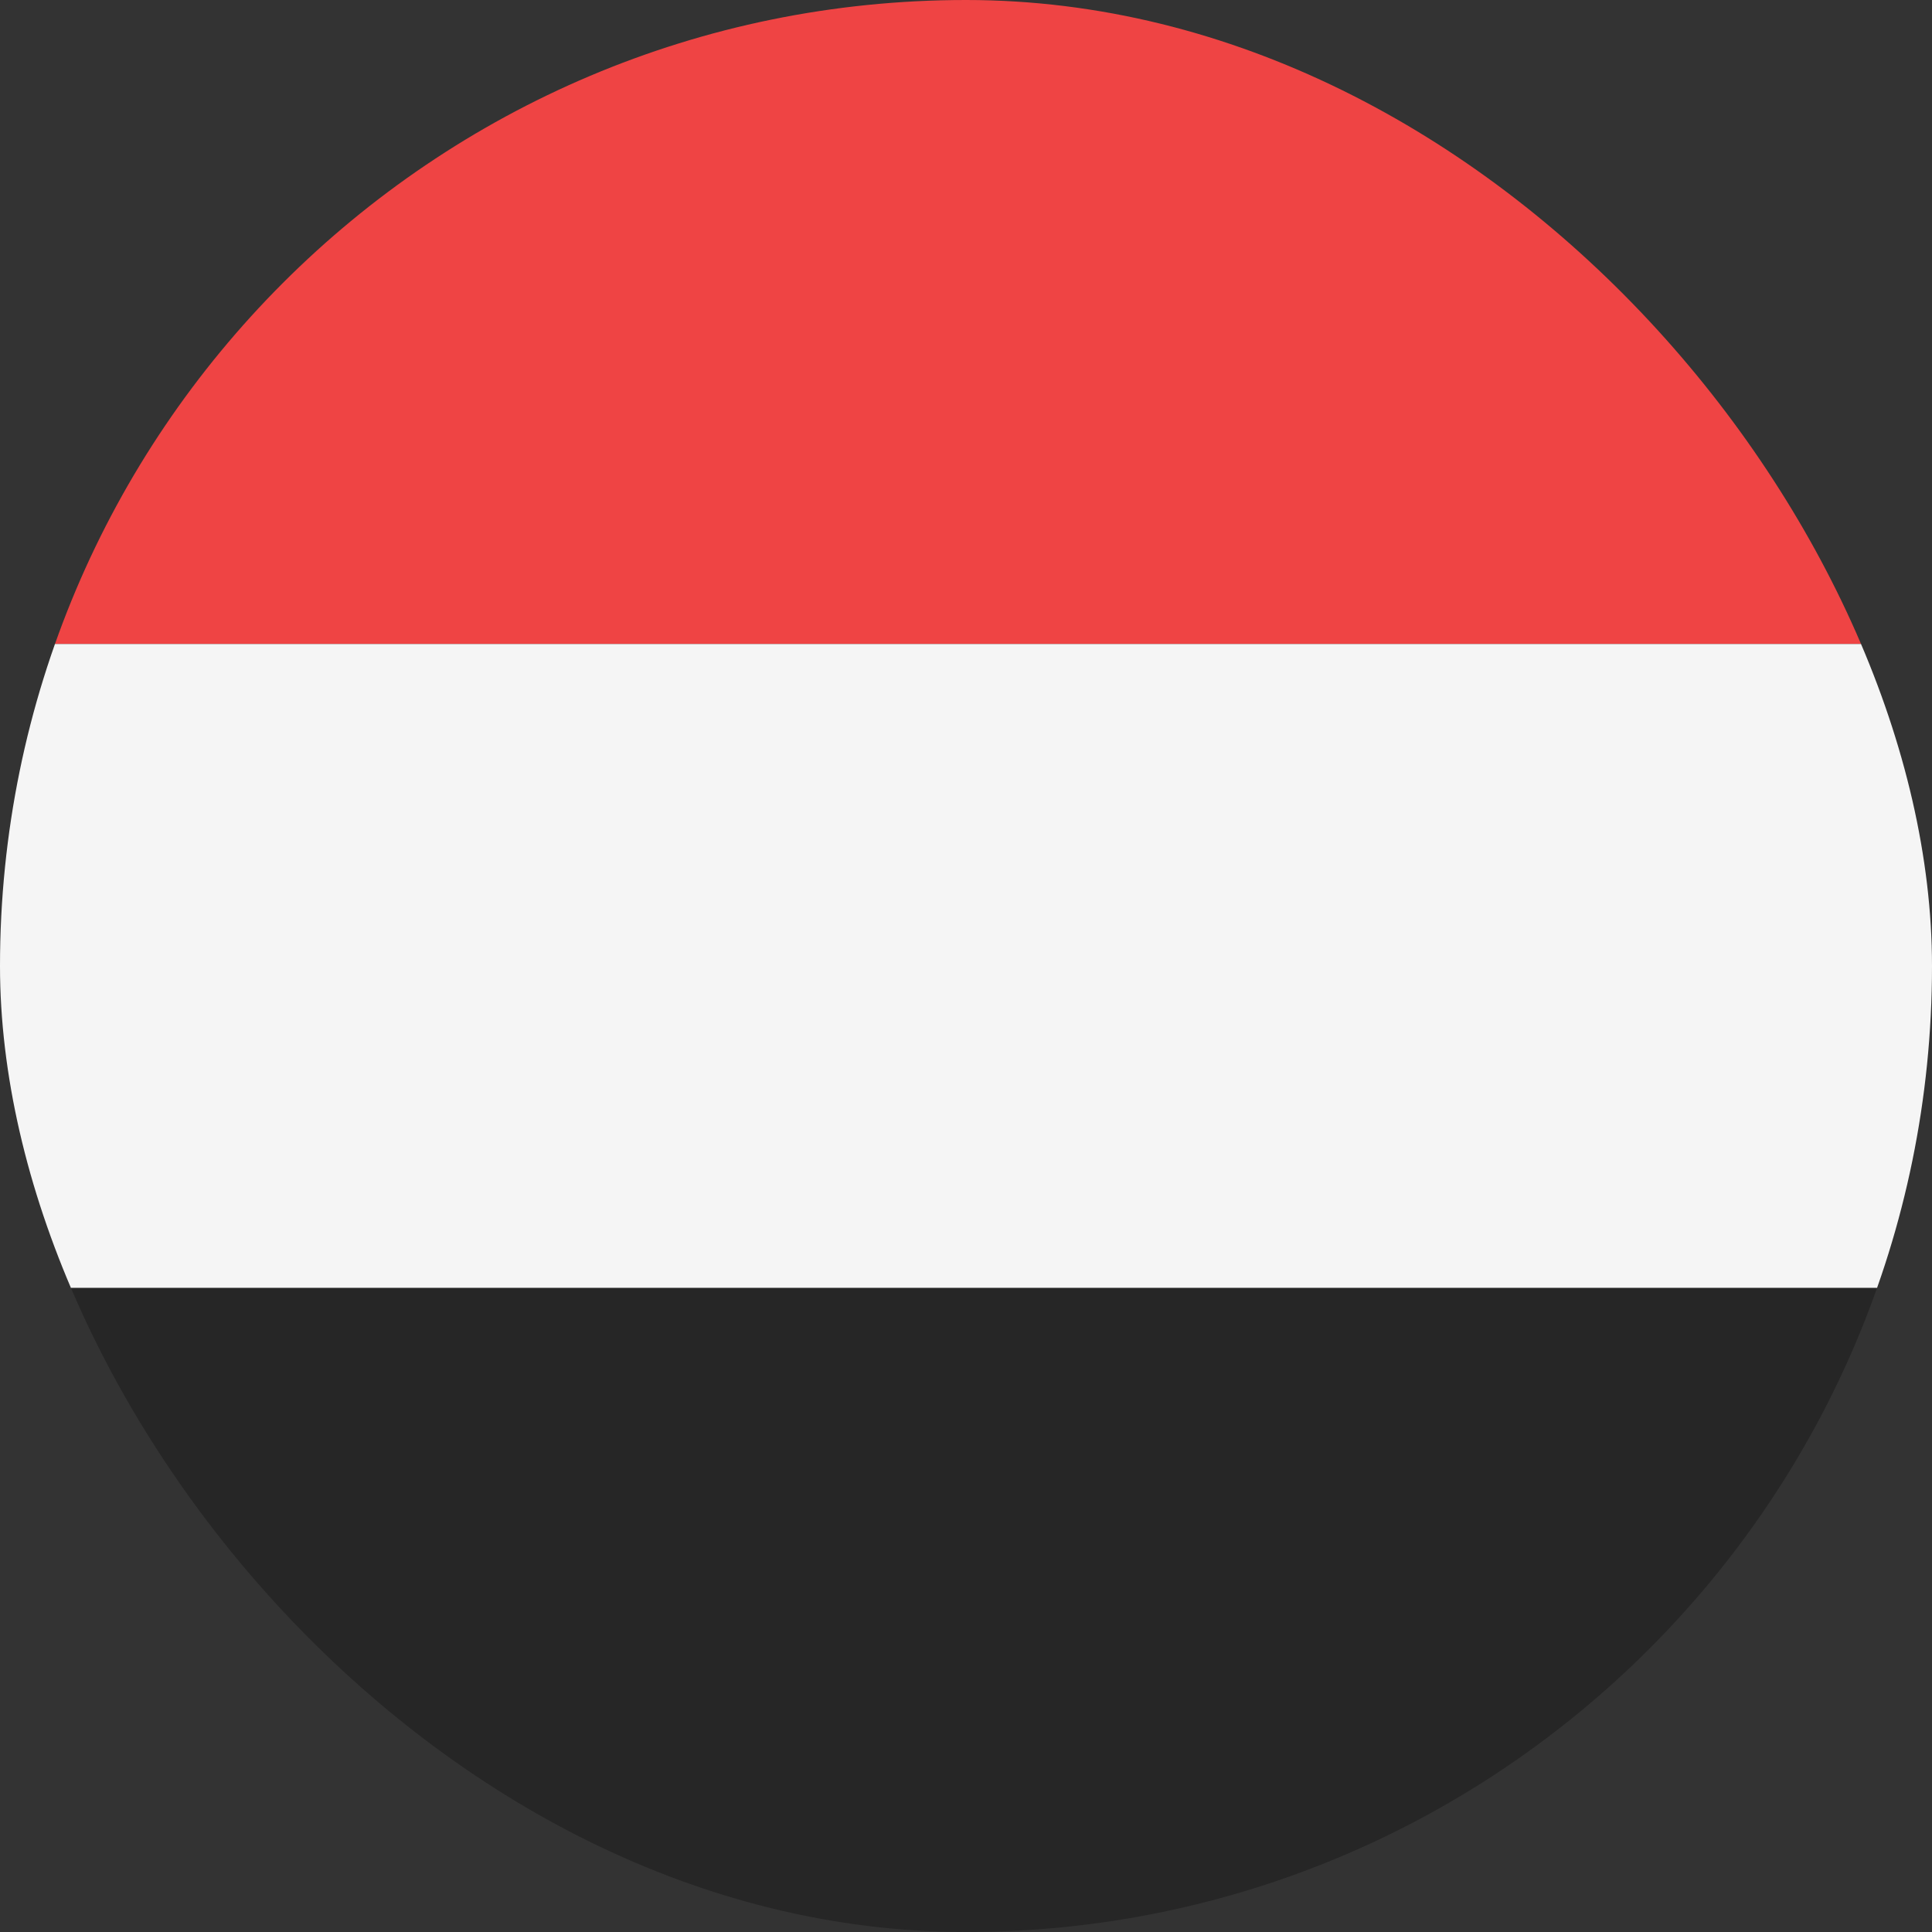 <svg width="36" height="36" viewBox="0 0 36 36" fill="none" xmlns="http://www.w3.org/2000/svg">
<rect x="0" y="0" width="36" height="36" fill="#333333" stroke="none"/>
<g clip-path="url(#clip0_98_5410)">
<path d="M0 0H36V12H0V0Z" fill="#EF4444"/>
<path d="M0 12H36V24H0V12Z" fill="#F5F5F5"/>
<path d="M0 24H36V36H0V24Z" fill="#262626"/>
</g>
<defs>
<clipPath id="clip0_98_5410">
<rect width="36" height="36" rx="18" fill="white"/>
</clipPath>
</defs>
</svg>
